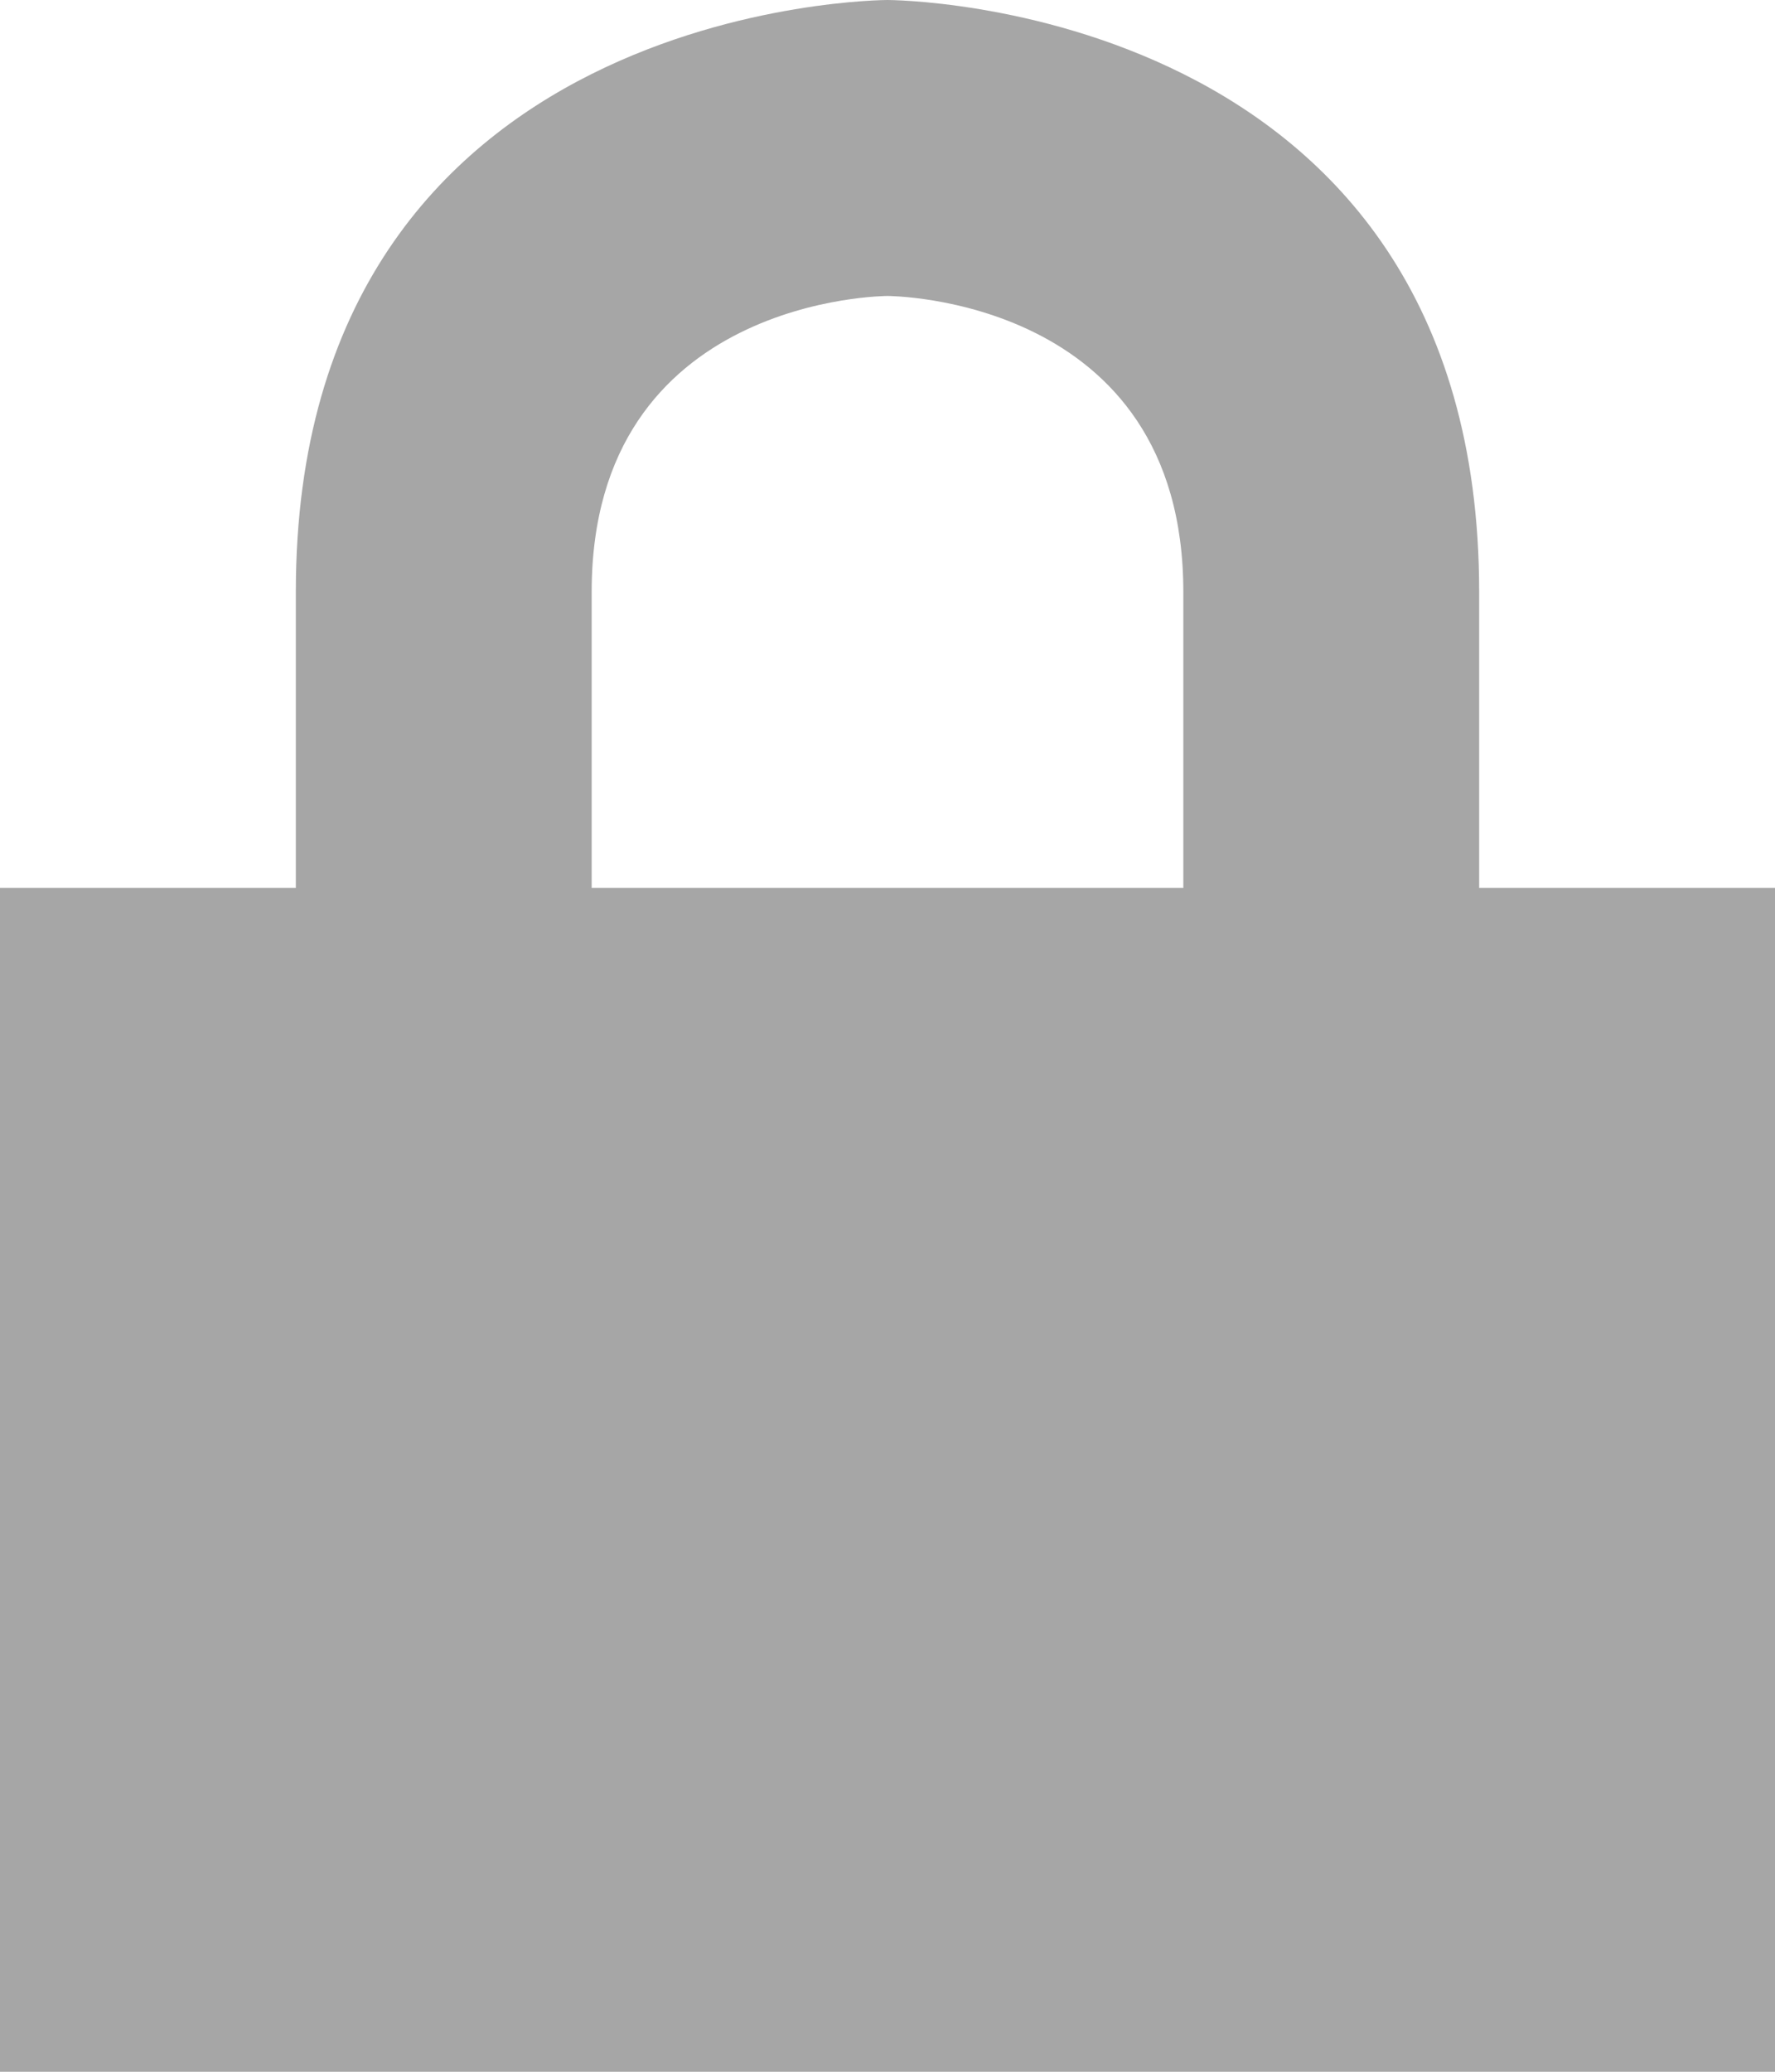 <svg xmlns="http://www.w3.org/2000/svg" xmlns:xlink="http://www.w3.org/1999/xlink" width="48" height="56" version="1.1" viewBox="0 0 48 56"><title>Group 4 Copy 3</title><desc>Created with Sketch.</desc><g id="Page-1" fill="none" fill-rule="evenodd" stroke="none" stroke-width="1"><g id="Group-4-Copy-3" fill="#A6A6A6"><rect id="Rectangle-34" width="48" height="32" x="0" y="24"/><path id="Path-52" d="M24,0 C24,0 8,0 8,16 L8,32 L16,32 L16,16 C16,8 24,8 24,8 C24,8 32,8 32,16 L32,32 L40,32 L40,16 C40,0 24,0 24,0 Z"/></g></g></svg>
